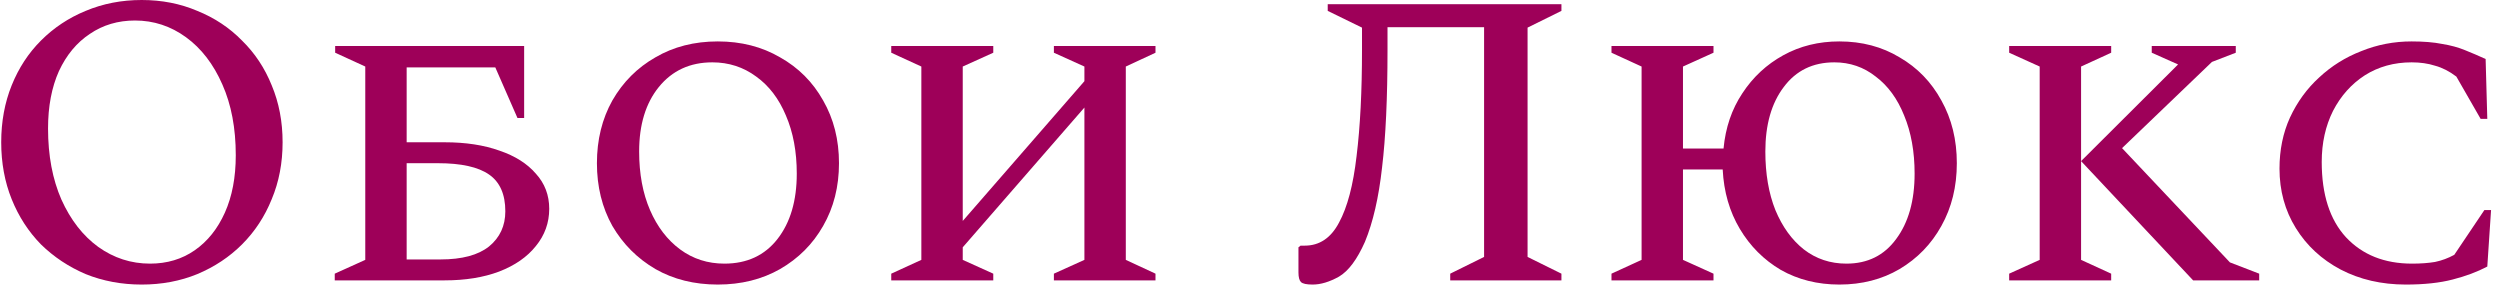 <svg width="246" height="28" viewBox="0 0 246 28" fill="none" xmlns="http://www.w3.org/2000/svg">
<path d="M13.943 28C11.969 28 10.131 27.657 8.43 26.971C6.757 26.257 5.29 25.282 4.028 24.047C2.794 22.784 1.834 21.302 1.149 19.6C0.463 17.898 0.12 16.031 0.12 14C0.12 11.969 0.463 10.102 1.149 8.4C1.834 6.698 2.794 5.229 4.028 3.994C5.29 2.731 6.757 1.757 8.43 1.071C10.131 0.357 11.969 0 13.943 0C15.918 0 17.742 0.357 19.415 1.071C21.115 1.757 22.583 2.731 23.817 3.994C25.079 5.229 26.052 6.698 26.738 8.4C27.451 10.102 27.808 11.969 27.808 14C27.808 16.031 27.451 17.898 26.738 19.6C26.052 21.302 25.079 22.784 23.817 24.047C22.583 25.282 21.115 26.257 19.415 26.971C17.742 27.657 15.918 28 13.943 28ZM14.766 25.941C16.439 25.941 17.907 25.502 19.168 24.623C20.43 23.745 21.417 22.51 22.13 20.918C22.843 19.326 23.2 17.445 23.2 15.277C23.2 12.614 22.761 10.294 21.883 8.318C21.006 6.314 19.813 4.763 18.304 3.665C16.796 2.567 15.123 2.018 13.285 2.018C11.612 2.018 10.131 2.457 8.842 3.335C7.553 4.186 6.538 5.408 5.797 7C5.084 8.592 4.728 10.473 4.728 12.641C4.728 15.304 5.167 17.637 6.044 19.641C6.949 21.645 8.156 23.196 9.665 24.294C11.201 25.392 12.901 25.941 14.766 25.941Z" fill="#9E0059"/>
<path d="M43.759 27.588H32.939V26.929L35.943 25.571V6.547L32.98 5.188V4.529H51.576V11.612H50.918L48.737 6.629H40.015V14H43.759C45.816 14 47.613 14.274 49.148 14.823C50.684 15.345 51.877 16.1 52.728 17.088C53.605 18.049 54.044 19.202 54.044 20.547C54.044 21.92 53.605 23.141 52.728 24.212C51.877 25.282 50.671 26.12 49.107 26.724C47.572 27.3 45.789 27.588 43.759 27.588ZM43.101 16.059H40.015V25.529H43.348C45.46 25.529 47.05 25.104 48.12 24.253C49.19 23.375 49.724 22.222 49.724 20.794C49.724 19.12 49.19 17.912 48.12 17.171C47.05 16.429 45.377 16.059 43.101 16.059Z" fill="#9E0059"/>
<path d="M70.627 28C68.323 28 66.279 27.492 64.497 26.477C62.714 25.433 61.302 24.02 60.259 22.235C59.245 20.424 58.737 18.365 58.737 16.059C58.737 13.753 59.245 11.694 60.259 9.882C61.302 8.071 62.714 6.657 64.497 5.641C66.279 4.598 68.323 4.076 70.627 4.076C72.931 4.076 74.974 4.598 76.757 5.641C78.567 6.657 79.979 8.071 80.994 9.882C82.036 11.694 82.557 13.753 82.557 16.059C82.557 18.365 82.036 20.424 80.994 22.235C79.979 24.02 78.567 25.433 76.757 26.477C74.974 27.492 72.931 28 70.627 28ZM71.285 25.941C73.507 25.941 75.248 25.131 76.51 23.512C77.771 21.892 78.402 19.751 78.402 17.088C78.402 14.92 78.046 13.012 77.333 11.365C76.647 9.718 75.673 8.441 74.412 7.535C73.15 6.602 71.71 6.135 70.092 6.135C67.898 6.135 66.142 6.945 64.826 8.565C63.537 10.157 62.892 12.271 62.892 14.906C62.892 17.102 63.249 19.023 63.962 20.671C64.675 22.318 65.662 23.608 66.924 24.541C68.186 25.474 69.639 25.941 71.285 25.941Z" fill="#9E0059"/>
<path d="M87.699 27.588V26.929L90.661 25.571V6.547L87.699 5.188V4.529H97.738V5.188L94.734 6.547V21.741L106.706 7.988V6.547L103.703 5.188V4.529H113.7V5.188L110.779 6.547V25.571L113.7 26.929V27.588H103.703V26.929L106.706 25.571V10.582L94.734 24.335V25.571L97.738 26.929V27.588H87.699Z" fill="#9E0059"/>
<path d="M142.702 27.588V26.929L146.034 25.282V2.676H136.531V4.9C136.531 9.649 136.353 13.506 135.996 16.471C135.667 19.435 135.105 21.878 134.309 23.8C133.542 25.529 132.691 26.669 131.759 27.218C130.826 27.739 129.962 28 129.167 28C128.564 28 128.18 27.918 128.015 27.753C127.85 27.588 127.768 27.273 127.768 26.806V24.335L127.974 24.171H128.385C129.839 24.171 130.963 23.416 131.759 21.906C132.582 20.396 133.158 18.214 133.487 15.359C133.843 12.476 134.021 8.99 134.021 4.9V2.718L130.648 1.071V0.412H153.645V1.071L150.313 2.718V25.282L153.645 26.929V27.588H142.702Z" fill="#9E0059"/>
<path d="M158.57 27.588V26.929L161.532 25.571V6.547L158.57 5.188V4.529H168.608V5.188L165.605 6.547V14.618H169.596C169.788 12.559 170.405 10.747 171.447 9.182C172.489 7.59 173.833 6.341 175.479 5.435C177.124 4.529 178.962 4.076 180.992 4.076C183.213 4.076 185.188 4.598 186.916 5.641C188.671 6.657 190.042 8.071 191.03 9.882C192.045 11.694 192.552 13.753 192.552 16.059C192.552 18.365 192.045 20.424 191.03 22.235C190.042 24.02 188.671 25.433 186.916 26.477C185.188 27.492 183.213 28 180.992 28C178.852 28 176.932 27.52 175.232 26.559C173.559 25.571 172.215 24.226 171.2 22.523C170.185 20.822 169.623 18.873 169.513 16.677H165.605V25.571L168.608 26.929V27.588H158.57ZM181.691 25.941C183.775 25.941 185.407 25.131 186.587 23.512C187.793 21.892 188.397 19.751 188.397 17.088C188.397 14.92 188.054 13.012 187.368 11.365C186.71 9.718 185.778 8.441 184.571 7.535C183.391 6.602 182.034 6.135 180.498 6.135C178.386 6.135 176.727 6.945 175.52 8.565C174.313 10.157 173.71 12.271 173.71 14.906C173.71 17.102 174.039 19.023 174.697 20.671C175.383 22.318 176.315 23.608 177.495 24.541C178.701 25.474 180.1 25.941 181.691 25.941Z" fill="#9E0059"/>
<path d="M197.702 27.588V26.929L200.705 25.571V6.547L197.702 5.188V4.529H207.74V5.188L204.778 6.547V25.571L207.74 26.929V27.588H197.702ZM215.803 27.588L204.778 15.853L214.322 6.341L211.731 5.188V4.529H220V5.188L217.655 6.094L208.81 14.576L219.424 25.818L222.304 26.929V27.588H215.803Z" fill="#9E0059"/>
<path d="M236.727 28C234.341 28 232.202 27.506 230.31 26.518C228.445 25.529 226.977 24.171 225.908 22.441C224.838 20.712 224.303 18.763 224.303 16.594C224.303 14.755 224.646 13.08 225.332 11.571C226.045 10.033 227.005 8.716 228.211 7.618C229.418 6.492 230.803 5.627 232.367 5.024C233.93 4.392 235.576 4.076 237.303 4.076C238.483 4.076 239.484 4.159 240.307 4.324C241.157 4.461 241.911 4.667 242.569 4.941C243.255 5.216 243.927 5.504 244.585 5.806L244.75 11.694H244.092L241.705 7.535C241.02 7.014 240.32 6.657 239.607 6.465C238.922 6.245 238.154 6.135 237.303 6.135C235.576 6.135 234.04 6.561 232.696 7.412C231.379 8.263 230.337 9.429 229.569 10.912C228.829 12.394 228.458 14.069 228.458 15.935C228.458 19.147 229.254 21.618 230.844 23.347C232.463 25.076 234.629 25.941 237.345 25.941C238.195 25.941 238.949 25.886 239.607 25.776C240.266 25.639 240.896 25.406 241.5 25.076L244.462 20.671H245.12L244.75 26.229C243.762 26.751 242.624 27.177 241.335 27.506C240.074 27.835 238.538 28 236.727 28Z" fill="#9E0059"/>
</svg>

